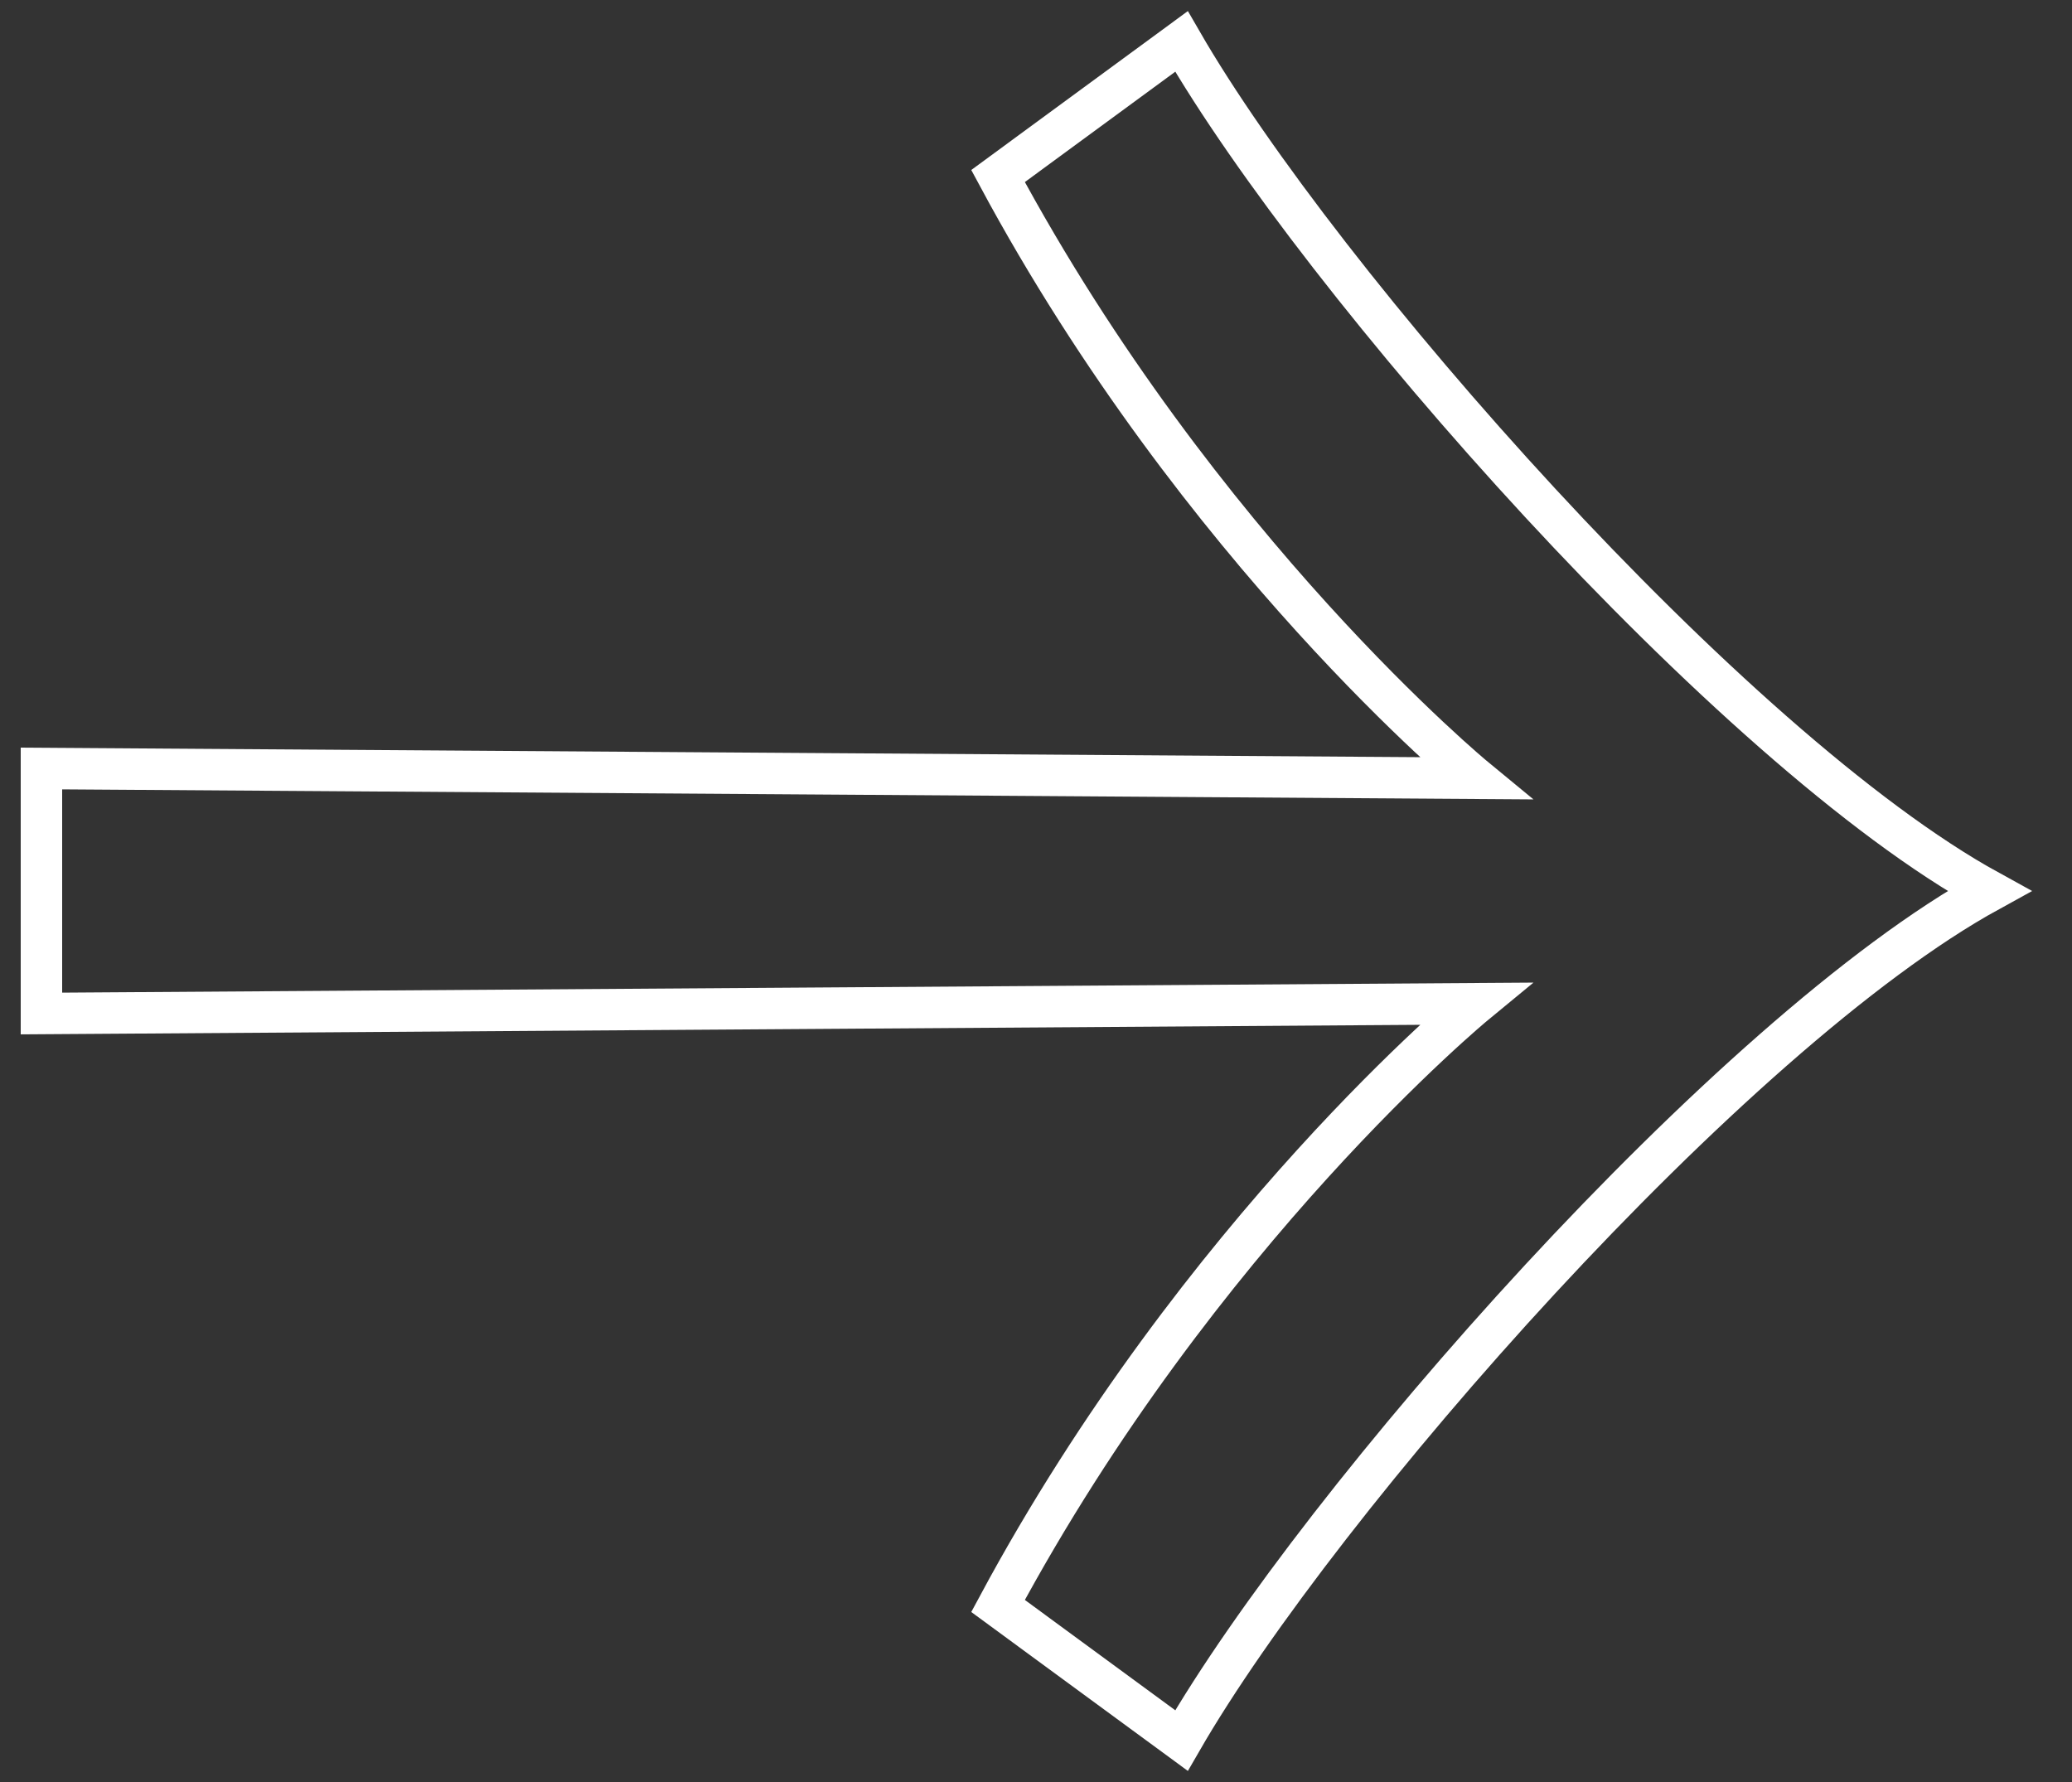 <svg width="50" height="43" viewBox="0 0 50 43" fill="none" xmlns="http://www.w3.org/2000/svg">
<rect x="0" y="0" width="50" height="43" fill="#333333" stroke="none"/>
<path d="M48 21.5C41.758 24.93 31.854 36.206 28.511 42L24.084 38.752C28.957 29.688 35.599 24.22 35.599 24.22L1 24.456V18.544L35.599 18.78C35.599 18.78 28.957 13.312 24.084 4.248L28.511 1C31.854 6.794 41.758 18.07 48 21.5Z" stroke="white" stroke-miterlimit="10"/>
</svg>
